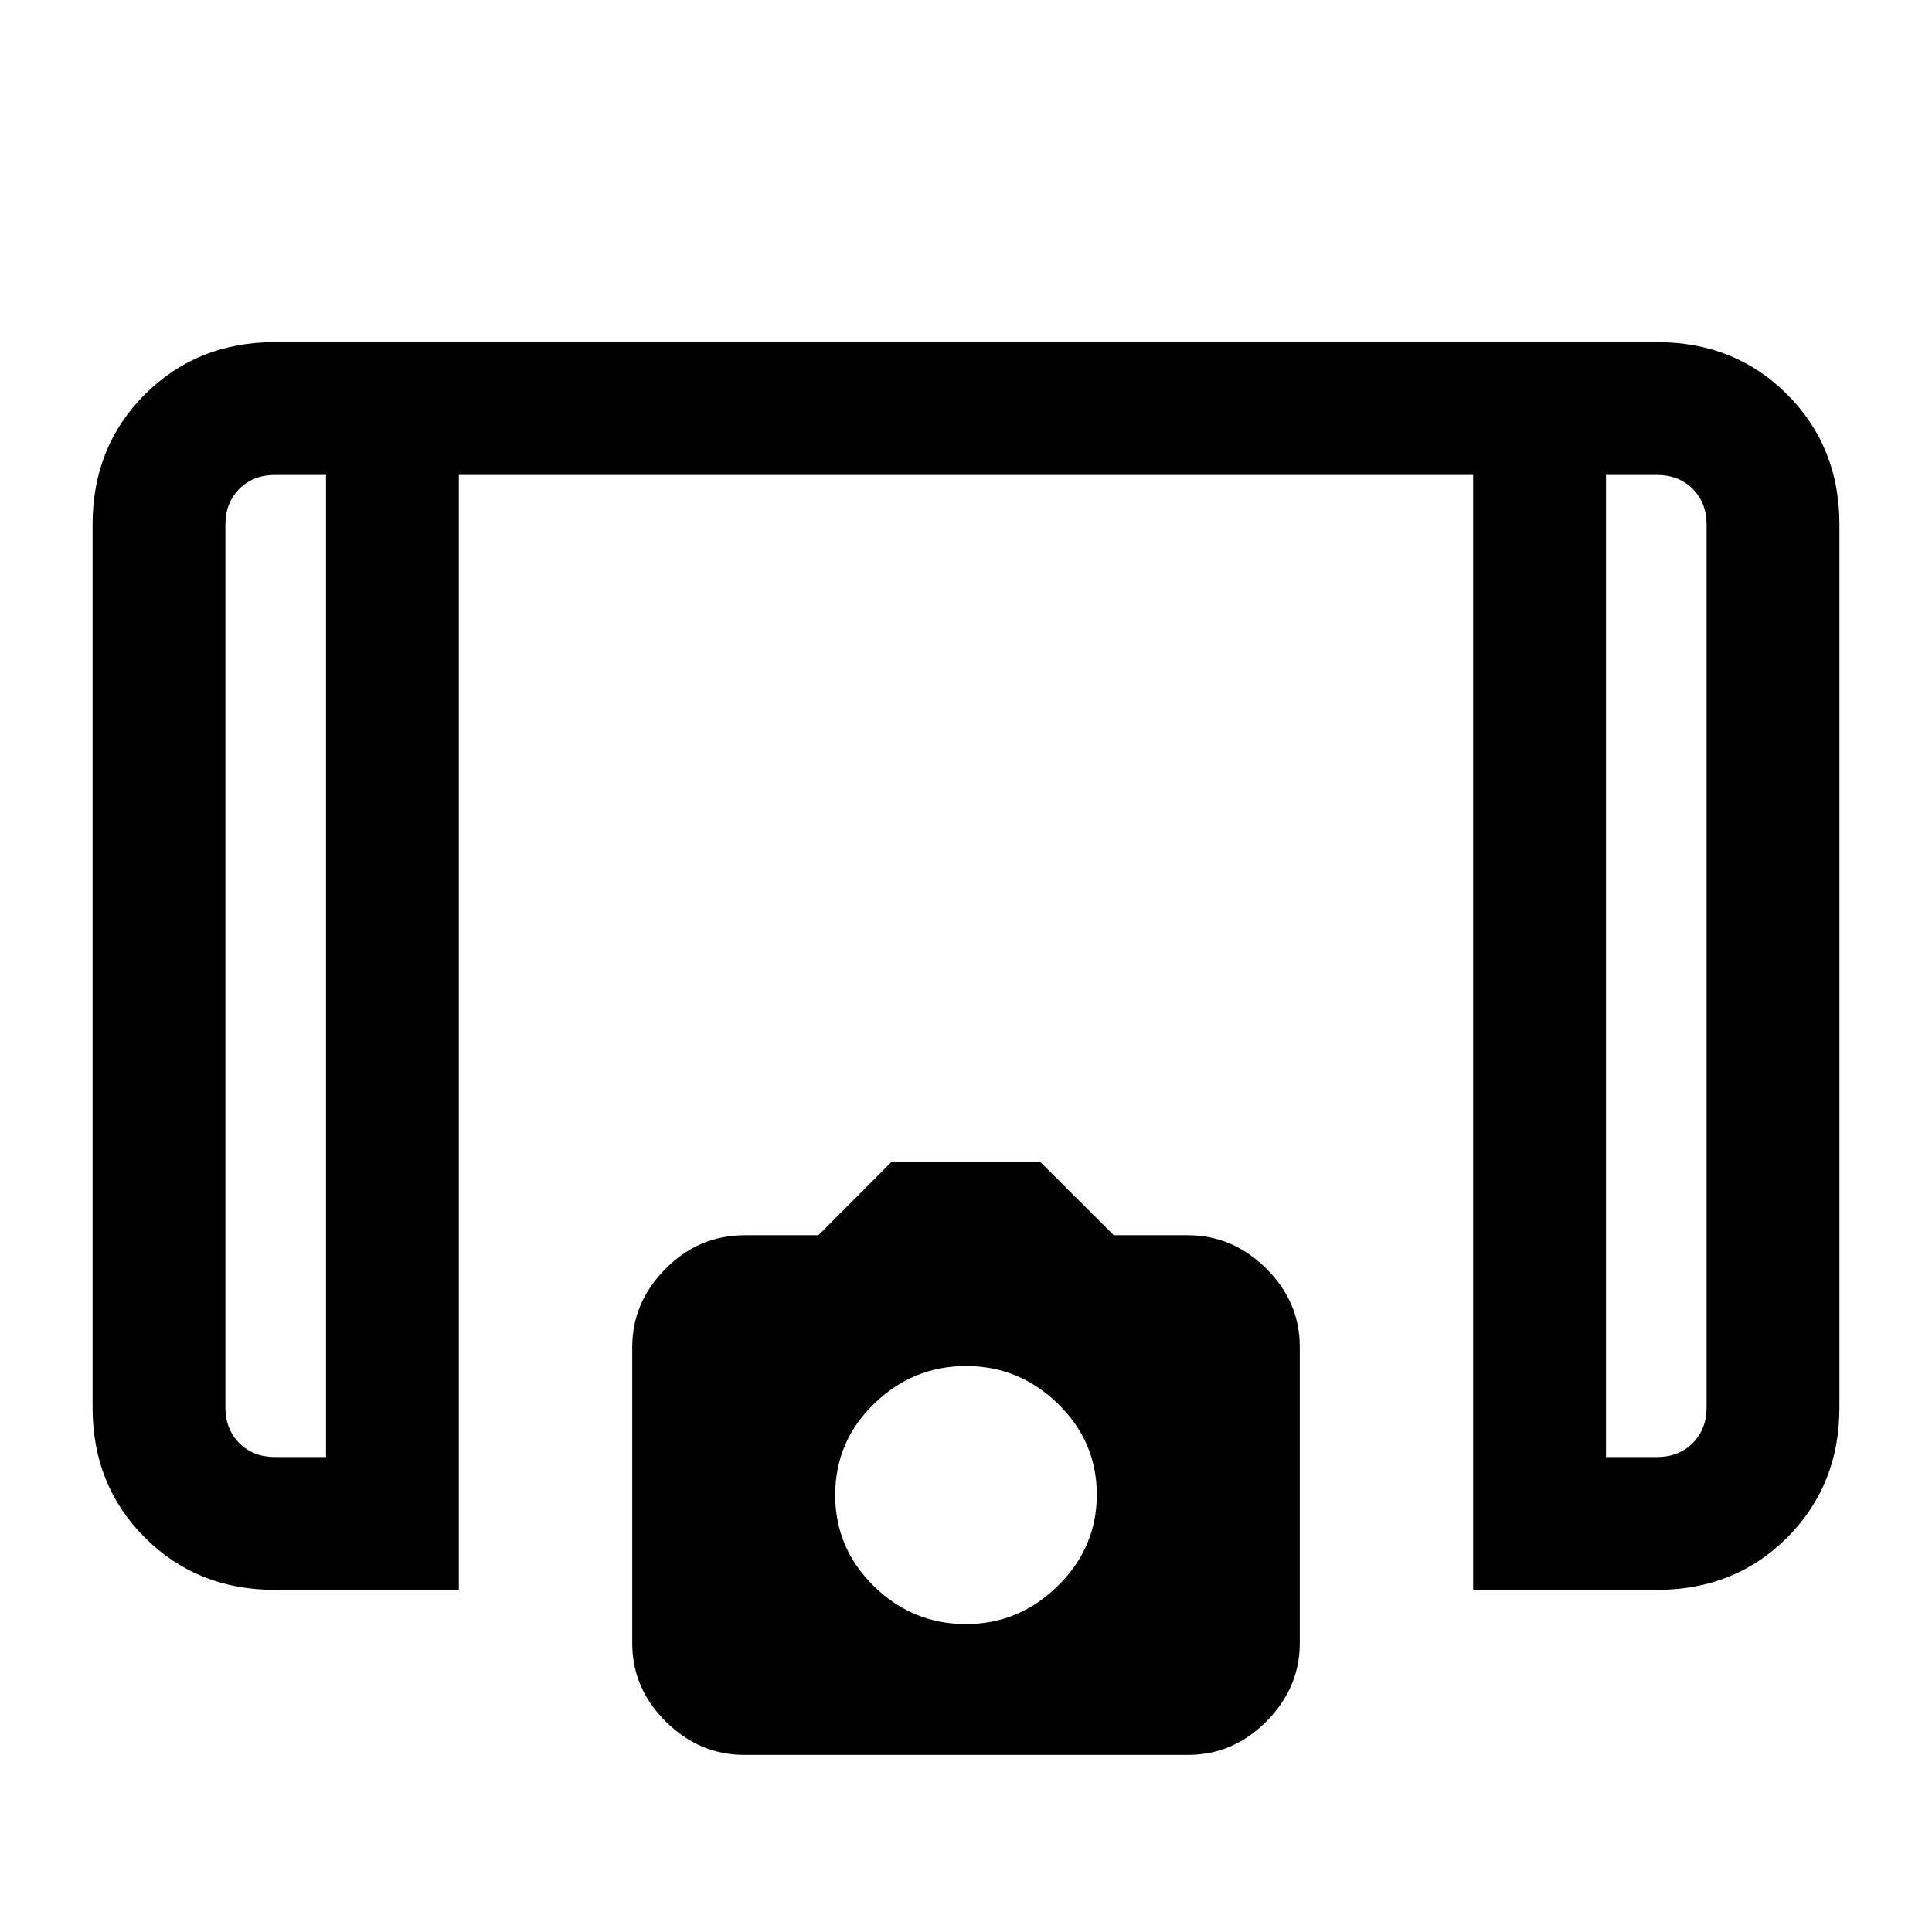 <svg xmlns="http://www.w3.org/2000/svg" height="24" viewBox="0 -960 960 960" width="24"><path d="M732-170v-554H228v554h-91.38q-38.66 0-64.64-25.98Q46-221.96 46-260.62v-438.76q0-38.66 25.98-64.64Q97.96-790 136.62-790h686.76q38.66 0 64.64 25.98Q914-738.04 914-699.38v438.76q0 38.66-25.98 64.64Q862.04-170 823.38-170H732ZM162-724h-25.38q-10.77 0-17.7 6.92-6.92 6.93-6.92 17.7v438.76q0 10.77 6.92 17.7 6.93 6.92 17.7 6.92H162v-488Zm636 0v488h25.38q10.77 0 17.7-6.92 6.92-6.93 6.92-17.7v-438.76q0-10.77-6.92-17.7-6.93-6.92-17.7-6.92H798Zm0 0h50-50Zm-636 0h-50 50ZM369.84-88q-22.3 0-38.99-16.53-16.7-16.53-16.7-39.01v-147.05q0-22.26 16.54-38.95 16.53-16.69 39.43-16.69h36.52l36.51-36.62h73.53l36.76 36.62h36.76q22.26 0 38.95 16.53 16.7 16.53 16.7 39.01v147.05q0 22.26-16.54 38.95Q612.78-88 590.31-88H369.84Zm110.11-65q26.43 0 45.74-19.05Q545-191.1 545-217.35q0-26.25-19.26-45.07-19.25-18.81-45.69-18.81-26.43 0-45.74 18.76Q415-243.7 415-217.16q0 26.54 19.26 45.35Q453.51-153 479.95-153Z"/></svg>